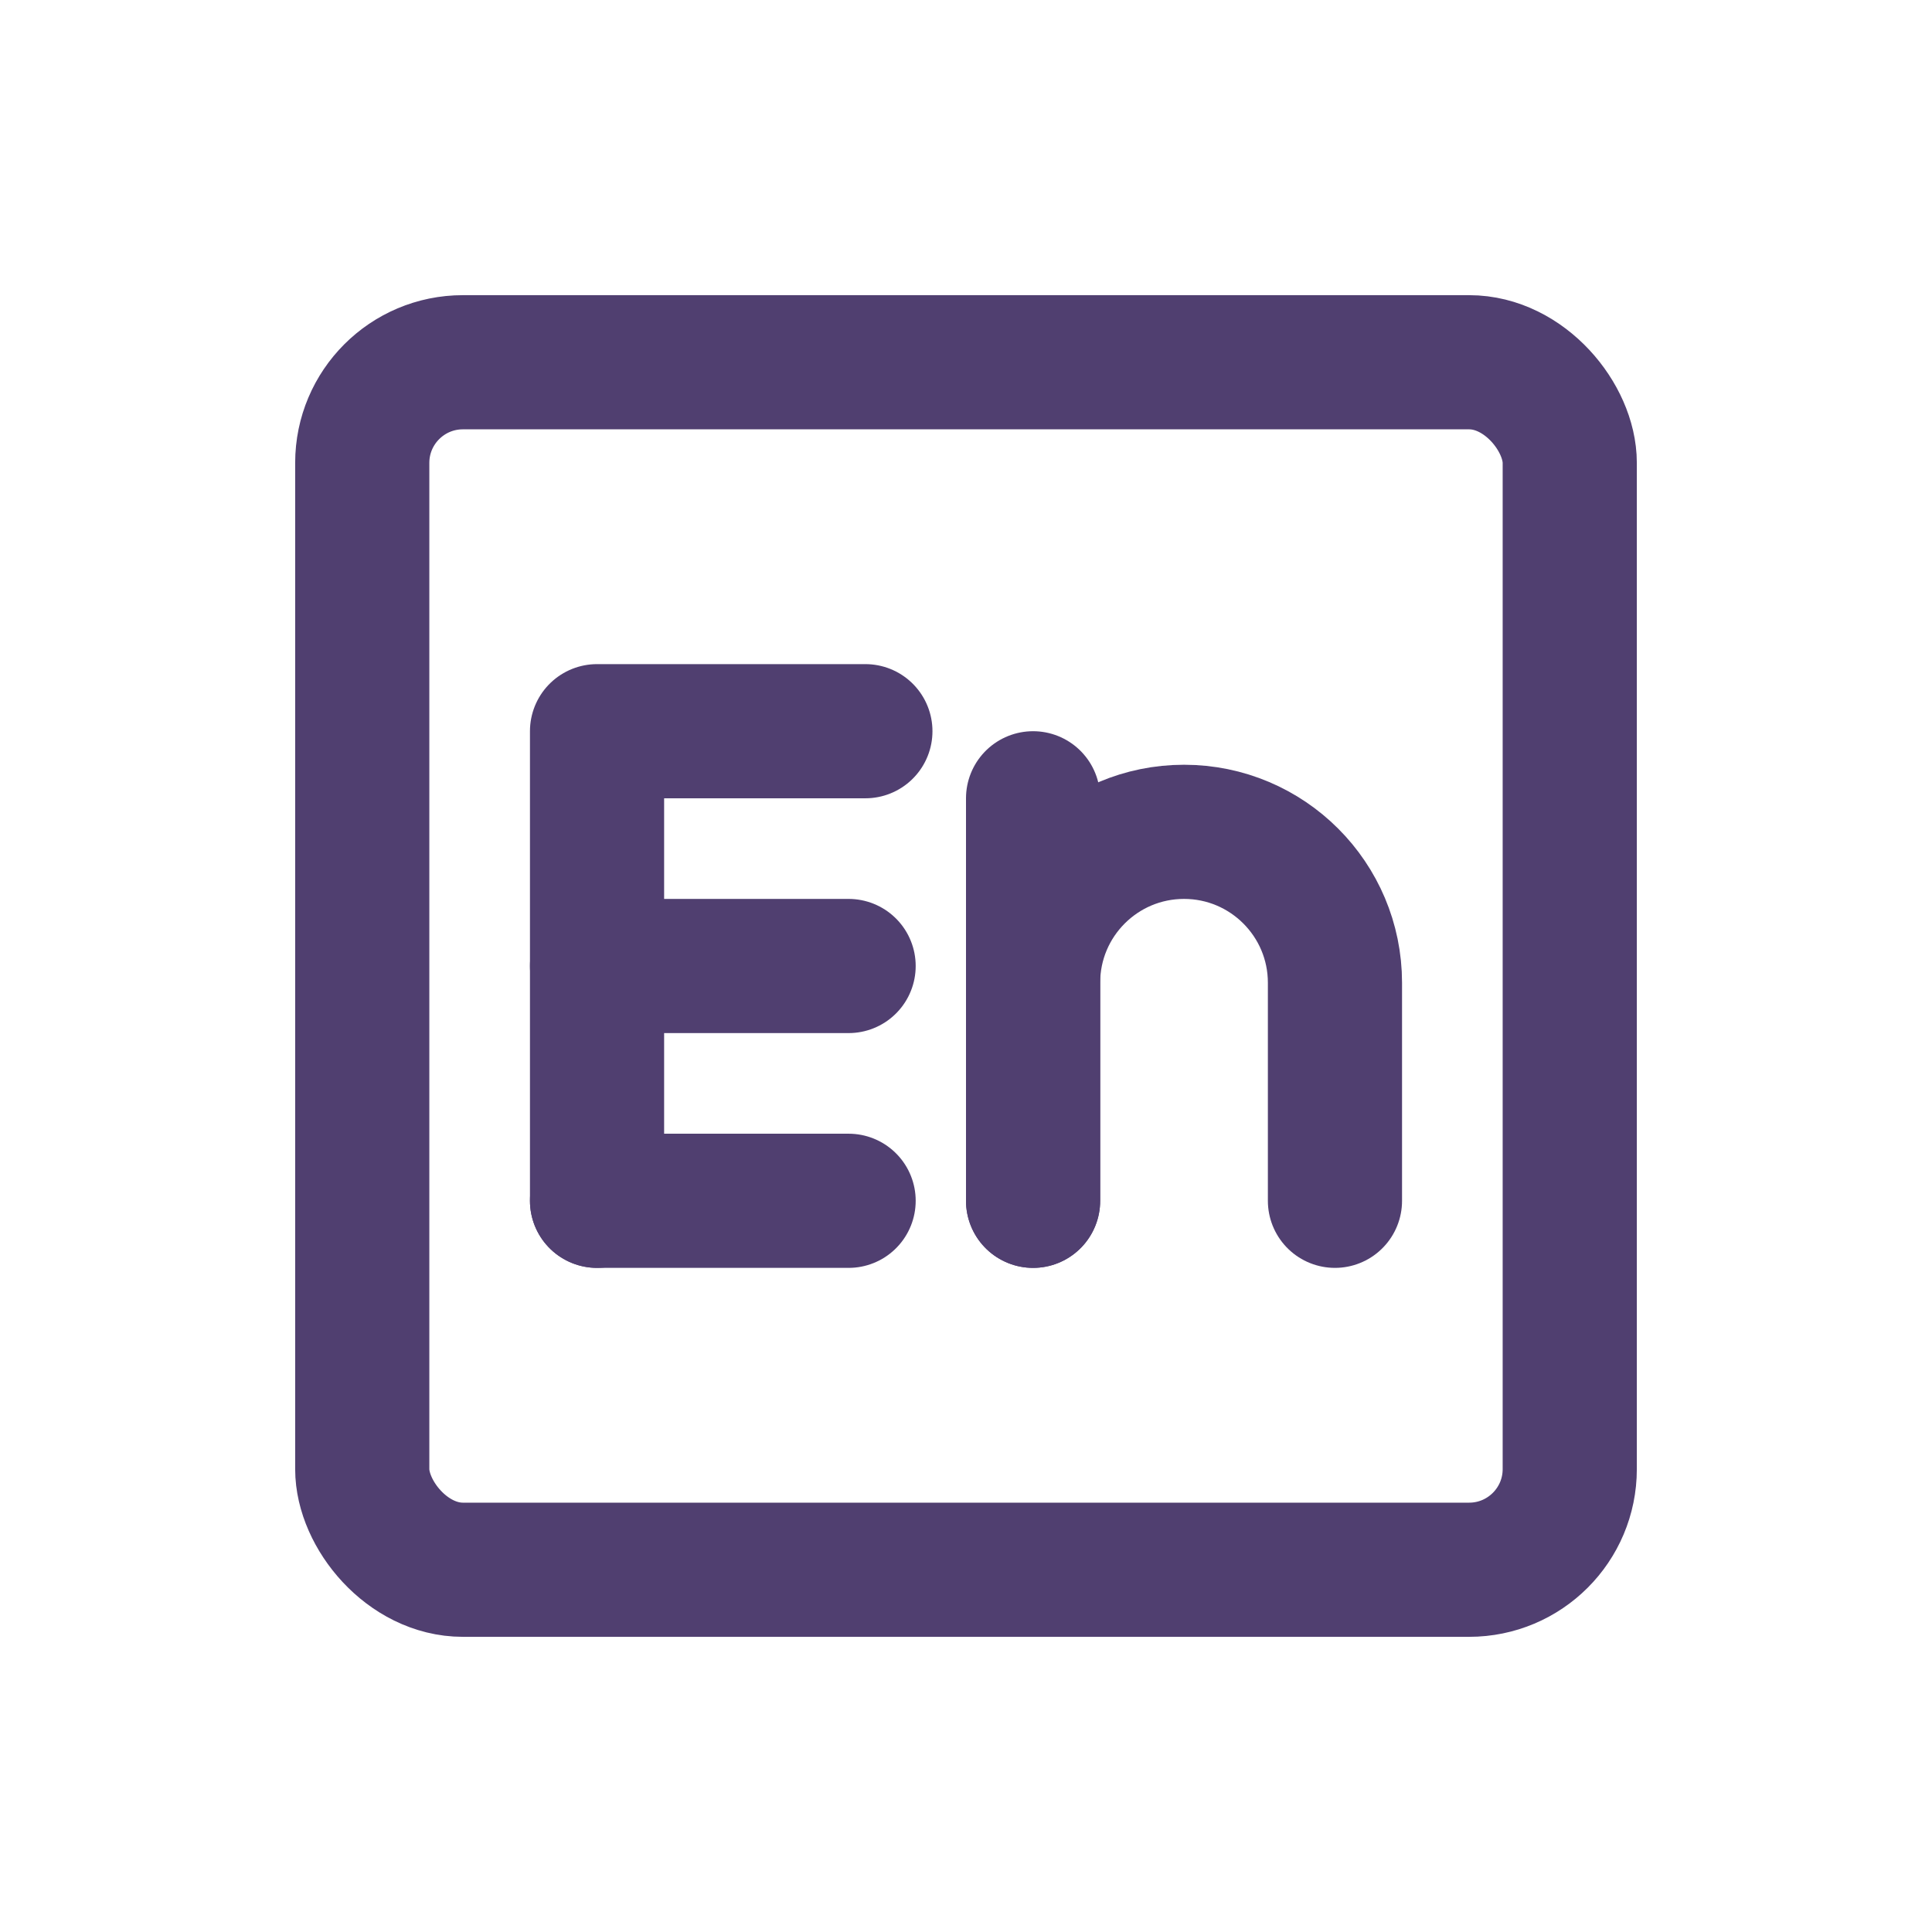 <!DOCTYPE svg PUBLIC "-//W3C//DTD SVG 1.1//EN" "http://www.w3.org/Graphics/SVG/1.1/DTD/svg11.dtd">
<!-- Uploaded to: SVG Repo, www.svgrepo.com, Transformed by: SVG Repo Mixer Tools -->
<svg width="800px" height="800px" viewBox="-4.8 -4.8 57.60 57.60" fill="none" xmlns="http://www.w3.org/2000/svg" stroke="#503F70">
<g id="SVGRepo_bgCarrier" stroke-width="0"/>
<g id="SVGRepo_tracerCarrier" stroke-linecap="round" stroke-linejoin="round"/>
<g id="SVGRepo_iconCarrier"> <path d="M13 31V17H21" stroke="#503F70" stroke-width="4" stroke-linecap="round" stroke-linejoin="round"/> <path d="M13 24H20.5" stroke="#503F70" stroke-width="4" stroke-linecap="round" stroke-linejoin="round"/> <path d="M13 31H20.5" stroke="#503F70" stroke-width="4" stroke-linecap="round" stroke-linejoin="round"/> <path d="M26 31L26 19" stroke="#503F70" stroke-width="4" stroke-linecap="round" stroke-linejoin="round"/> <path d="M26 31L26 24.5C26 22.015 28.015 20 30.5 20V20C32.985 20 35 22.015 35 24.5L35 31" stroke="#503F70" stroke-width="4" stroke-linecap="round" stroke-linejoin="round"/> <rect x="6" y="6" width="36" height="36" rx="3" stroke="#503F70" stroke-width="4" stroke-linecap="round" stroke-linejoin="round"/> </g>
</svg>